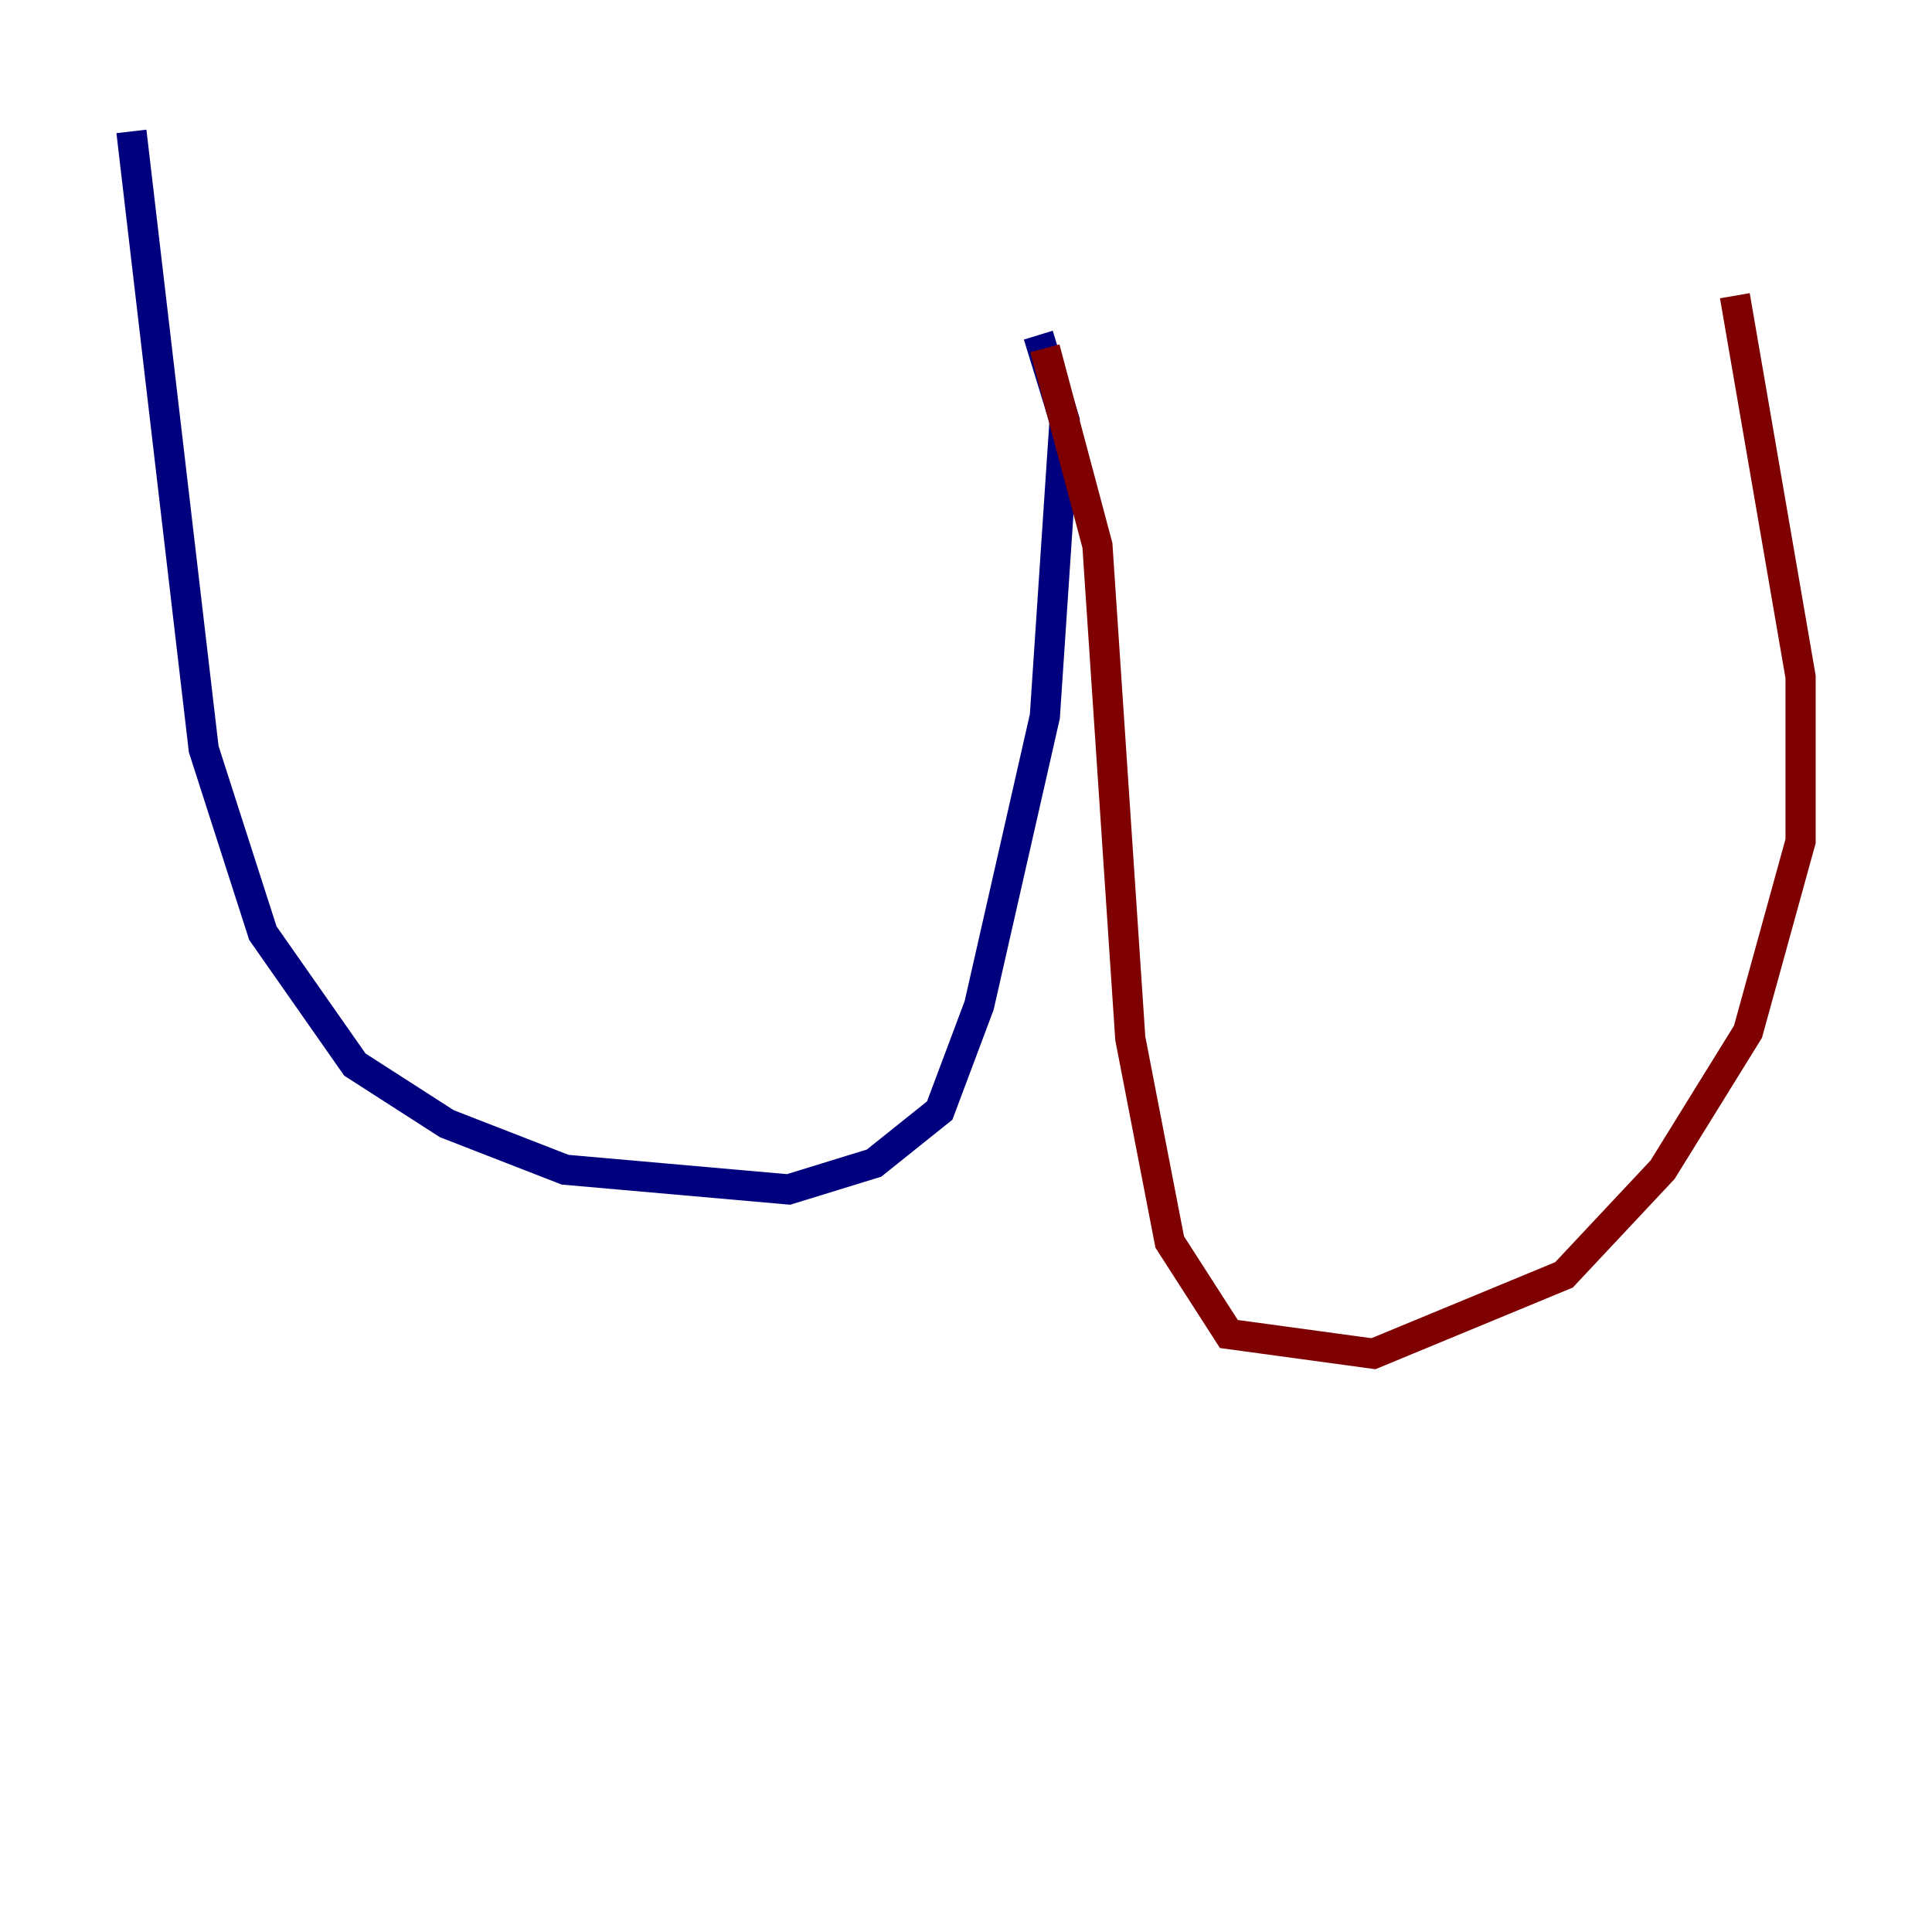 <?xml version="1.0" encoding="utf-8" ?>
<svg baseProfile="tiny" height="128" version="1.2" viewBox="0,0,128,128" width="128" xmlns="http://www.w3.org/2000/svg" xmlns:ev="http://www.w3.org/2001/xml-events" xmlns:xlink="http://www.w3.org/1999/xlink"><defs /><polyline fill="none" points="8.707,8.707 13.497,49.633 17.415,61.823 23.51,70.531 29.605,74.449 37.442,77.497 52.245,78.803 57.905,77.061 62.258,73.578 64.871,66.612 69.225,47.456 70.531,27.864 68.789,22.204" stroke="#00007f" stroke-width="2" /><polyline fill="none" points="69.225,23.075 72.707,36.136 74.884,68.789 77.497,82.286 81.415,88.381 90.993,89.687 103.619,84.463 110.15,77.497 115.809,68.354 119.293,55.728 119.293,44.843 114.939,19.592" stroke="#7f0000" stroke-width="2" /></svg>
